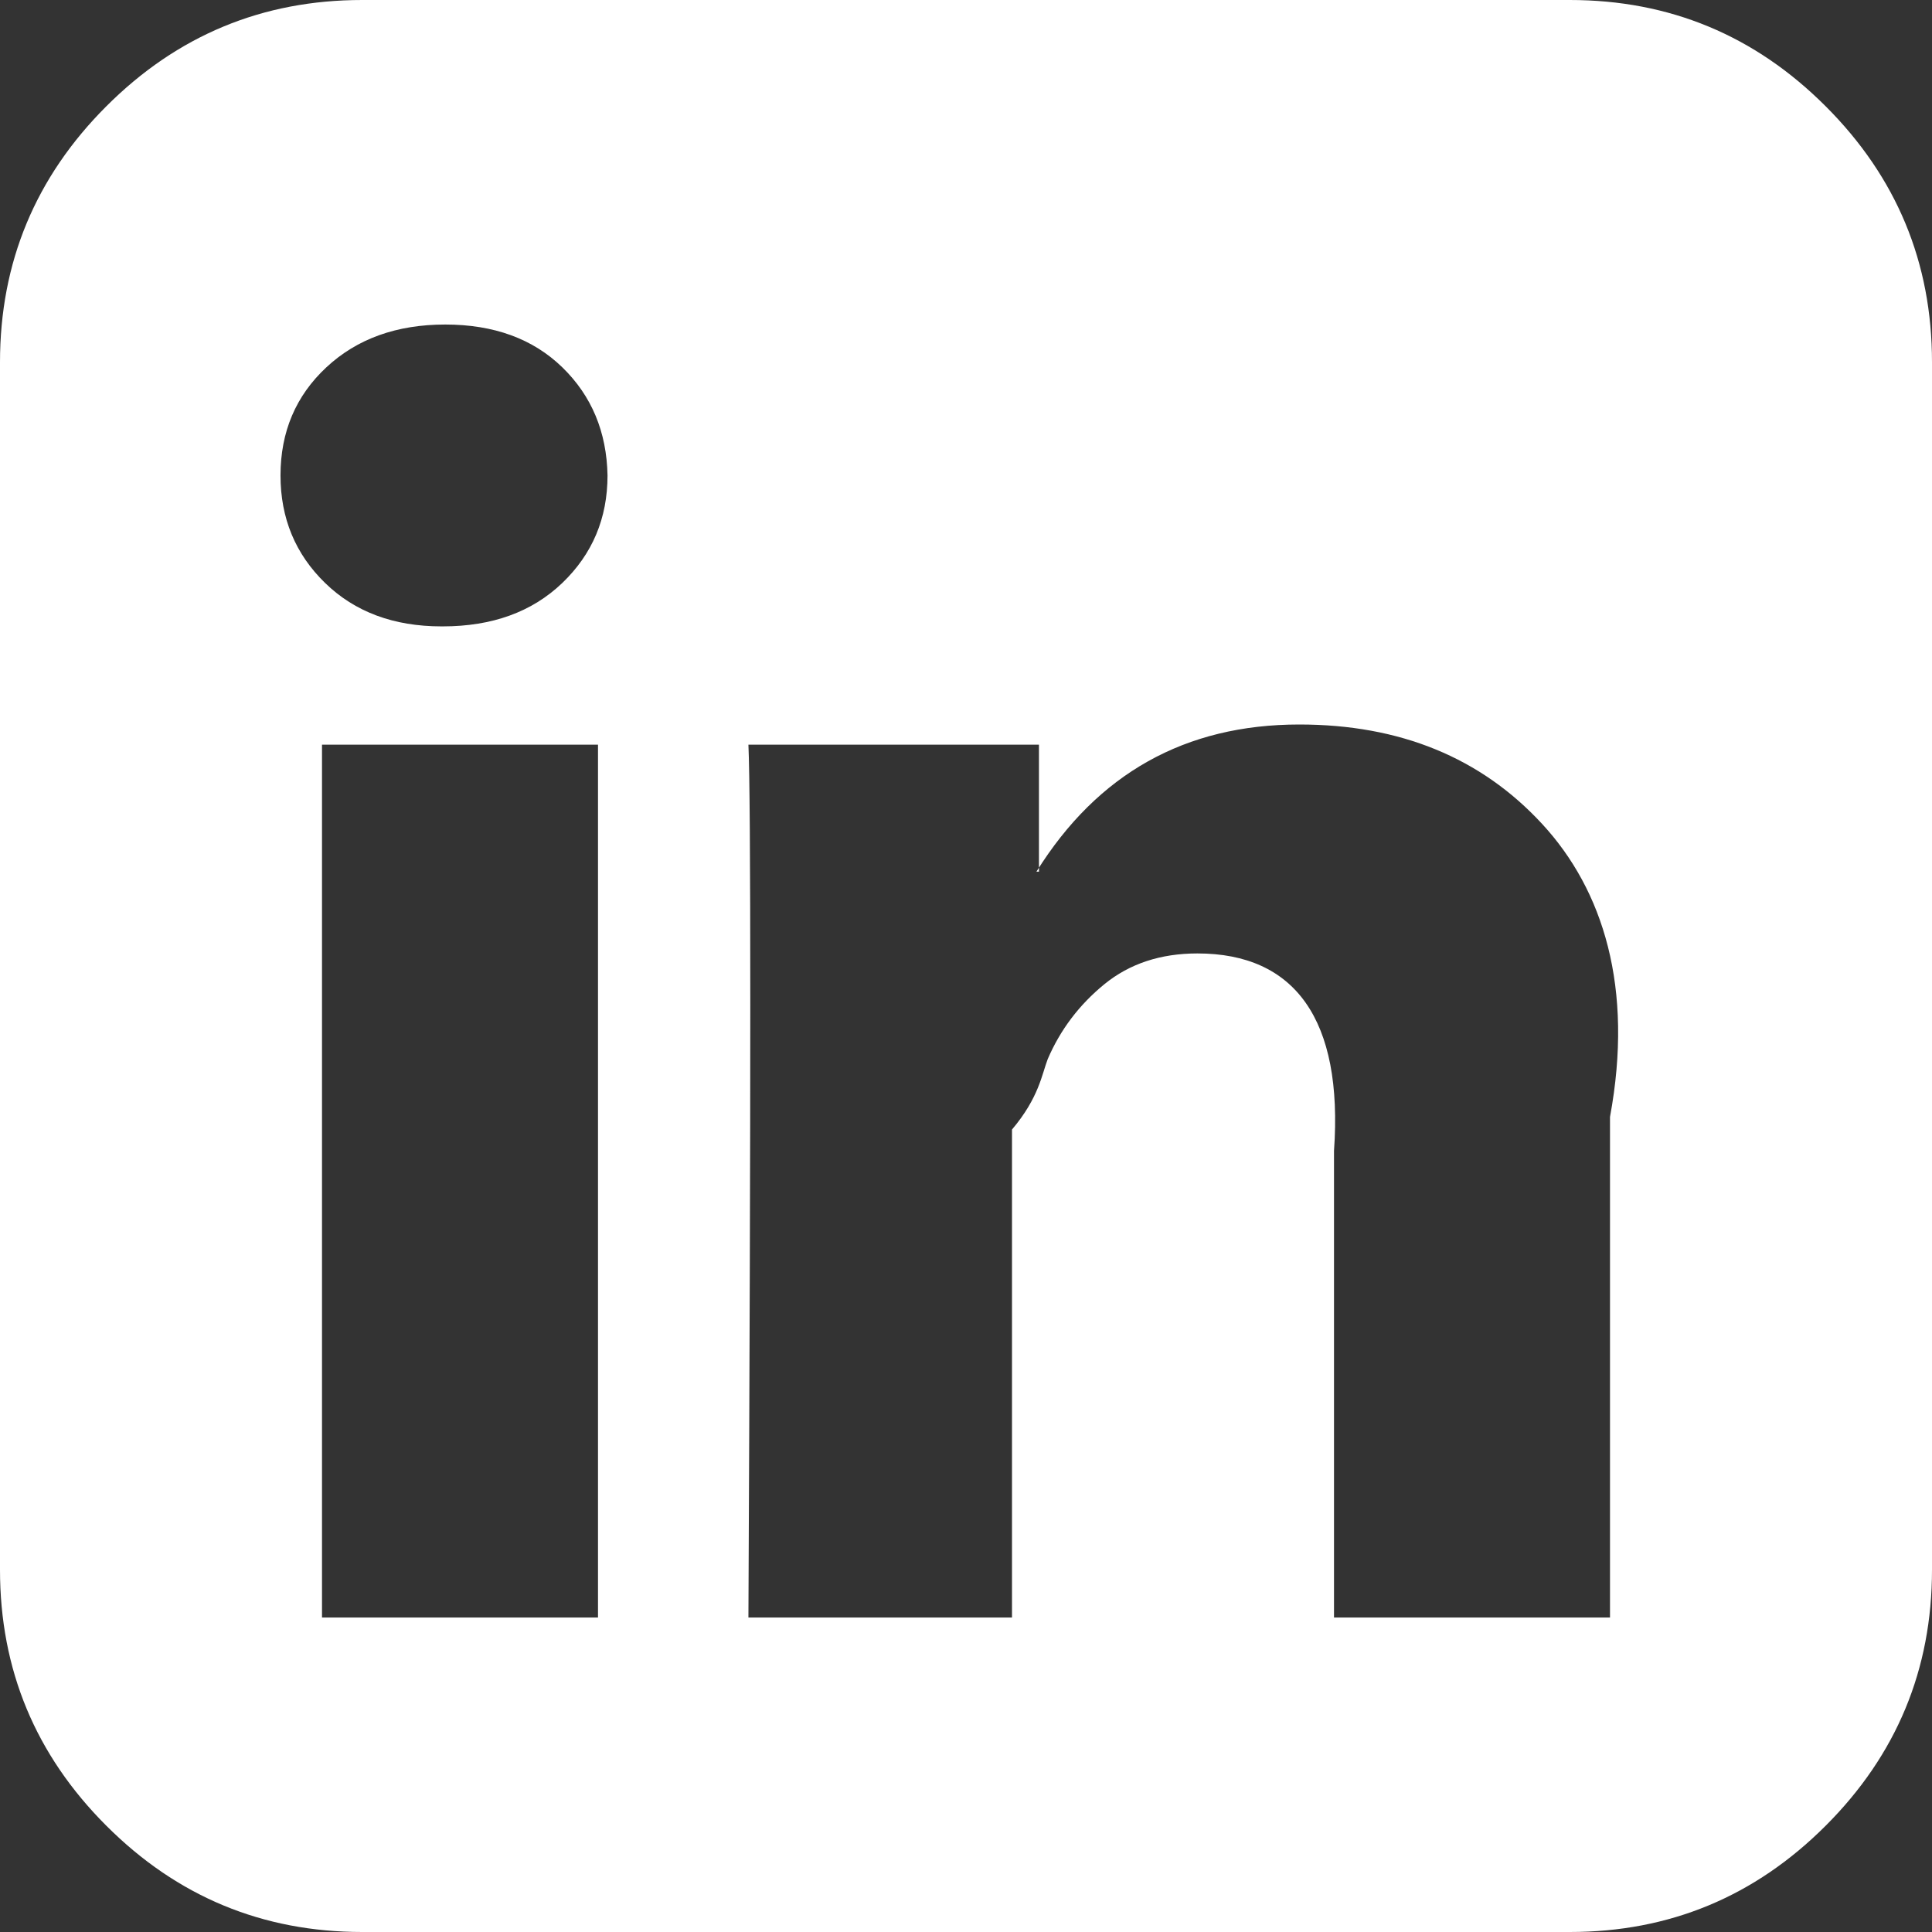 ﻿<?xml version="1.0" encoding="utf-8"?>
<svg version="1.1" xmlns:xlink="http://www.w3.org/1999/xlink" width="42px" height="42px" xmlns="http://www.w3.org/2000/svg">
  <rect width="100%" height="100%" fill="#333333" stroke="none"/>
  <g transform="matrix(1 0 0 1 -894 -2290 )">
    <path d="M 7 16.188  L 7 35.164  L 13 35.164  L 13 16.188  L 7 16.188  Z M 12.223 12.674  C 12.879 12.045  13.207 11.266  13.207 10.336  C 13.189 9.388  12.861 8.604  12.223 7.984  C 11.585 7.365  10.737 7.055  9.68 7.055  C 8.622 7.055  7.761 7.365  7.096 7.984  C 6.43 8.604  6.098 9.388  6.098 10.336  C 6.098 11.266  6.421 12.045  7.068 12.674  C 7.715 13.303  8.559 13.617  9.598 13.617  L 9.625 13.617  C 10.701 13.617  11.566 13.303  12.223 12.674  Z M 29 25.02  L 29 35.164  L 35 35.164  L 35 24.281  C 35.52 21.474  34.854 19.35  33.523 17.91  C 32.193 16.47  30.434 15.75  28.246 15.75  C 25.767 15.75  23.862 16.816  22.531 18.949  L 22.586 18.949  L 22.586 16.188  L 16.27 16.188  C 16.324 17.391  16.324 23.716  16.27 35.164  L 22 35.164  L 22 24.555  C 22.586 23.862  22.65 23.352  22.777 23.023  C 23.051 22.385  23.461 21.843  24.008 21.396  C 24.555 20.95  25.229 20.727  26.031 20.727  C 28.146 20.727  29.203 22.158  29 25.02  Z M 39.689 2.311  C 41.23 3.851  42 5.706  42 7.875  L 42 34.125  C 42 36.294  41.23 38.149  39.689 39.689  C 38.149 41.23  36.294 42  34.125 42  L 7.875 42  C 5.706 42  3.851 41.23  2.311 39.689  C 0.77 38.149  0 36.294  0 34.125  L 0 7.875  C 0 5.706  0.77 3.851  2.311 2.311  C 3.851 0.77  5.706 0  7.875 0  L 34.125 0  C 36.294 0  38.149 0.77  39.689 2.311  Z " fill-rule="nonzero" fill="#ffffff" stroke="none" transform="matrix(1 0 0 1 894 2290 )" />
  </g>
</svg>